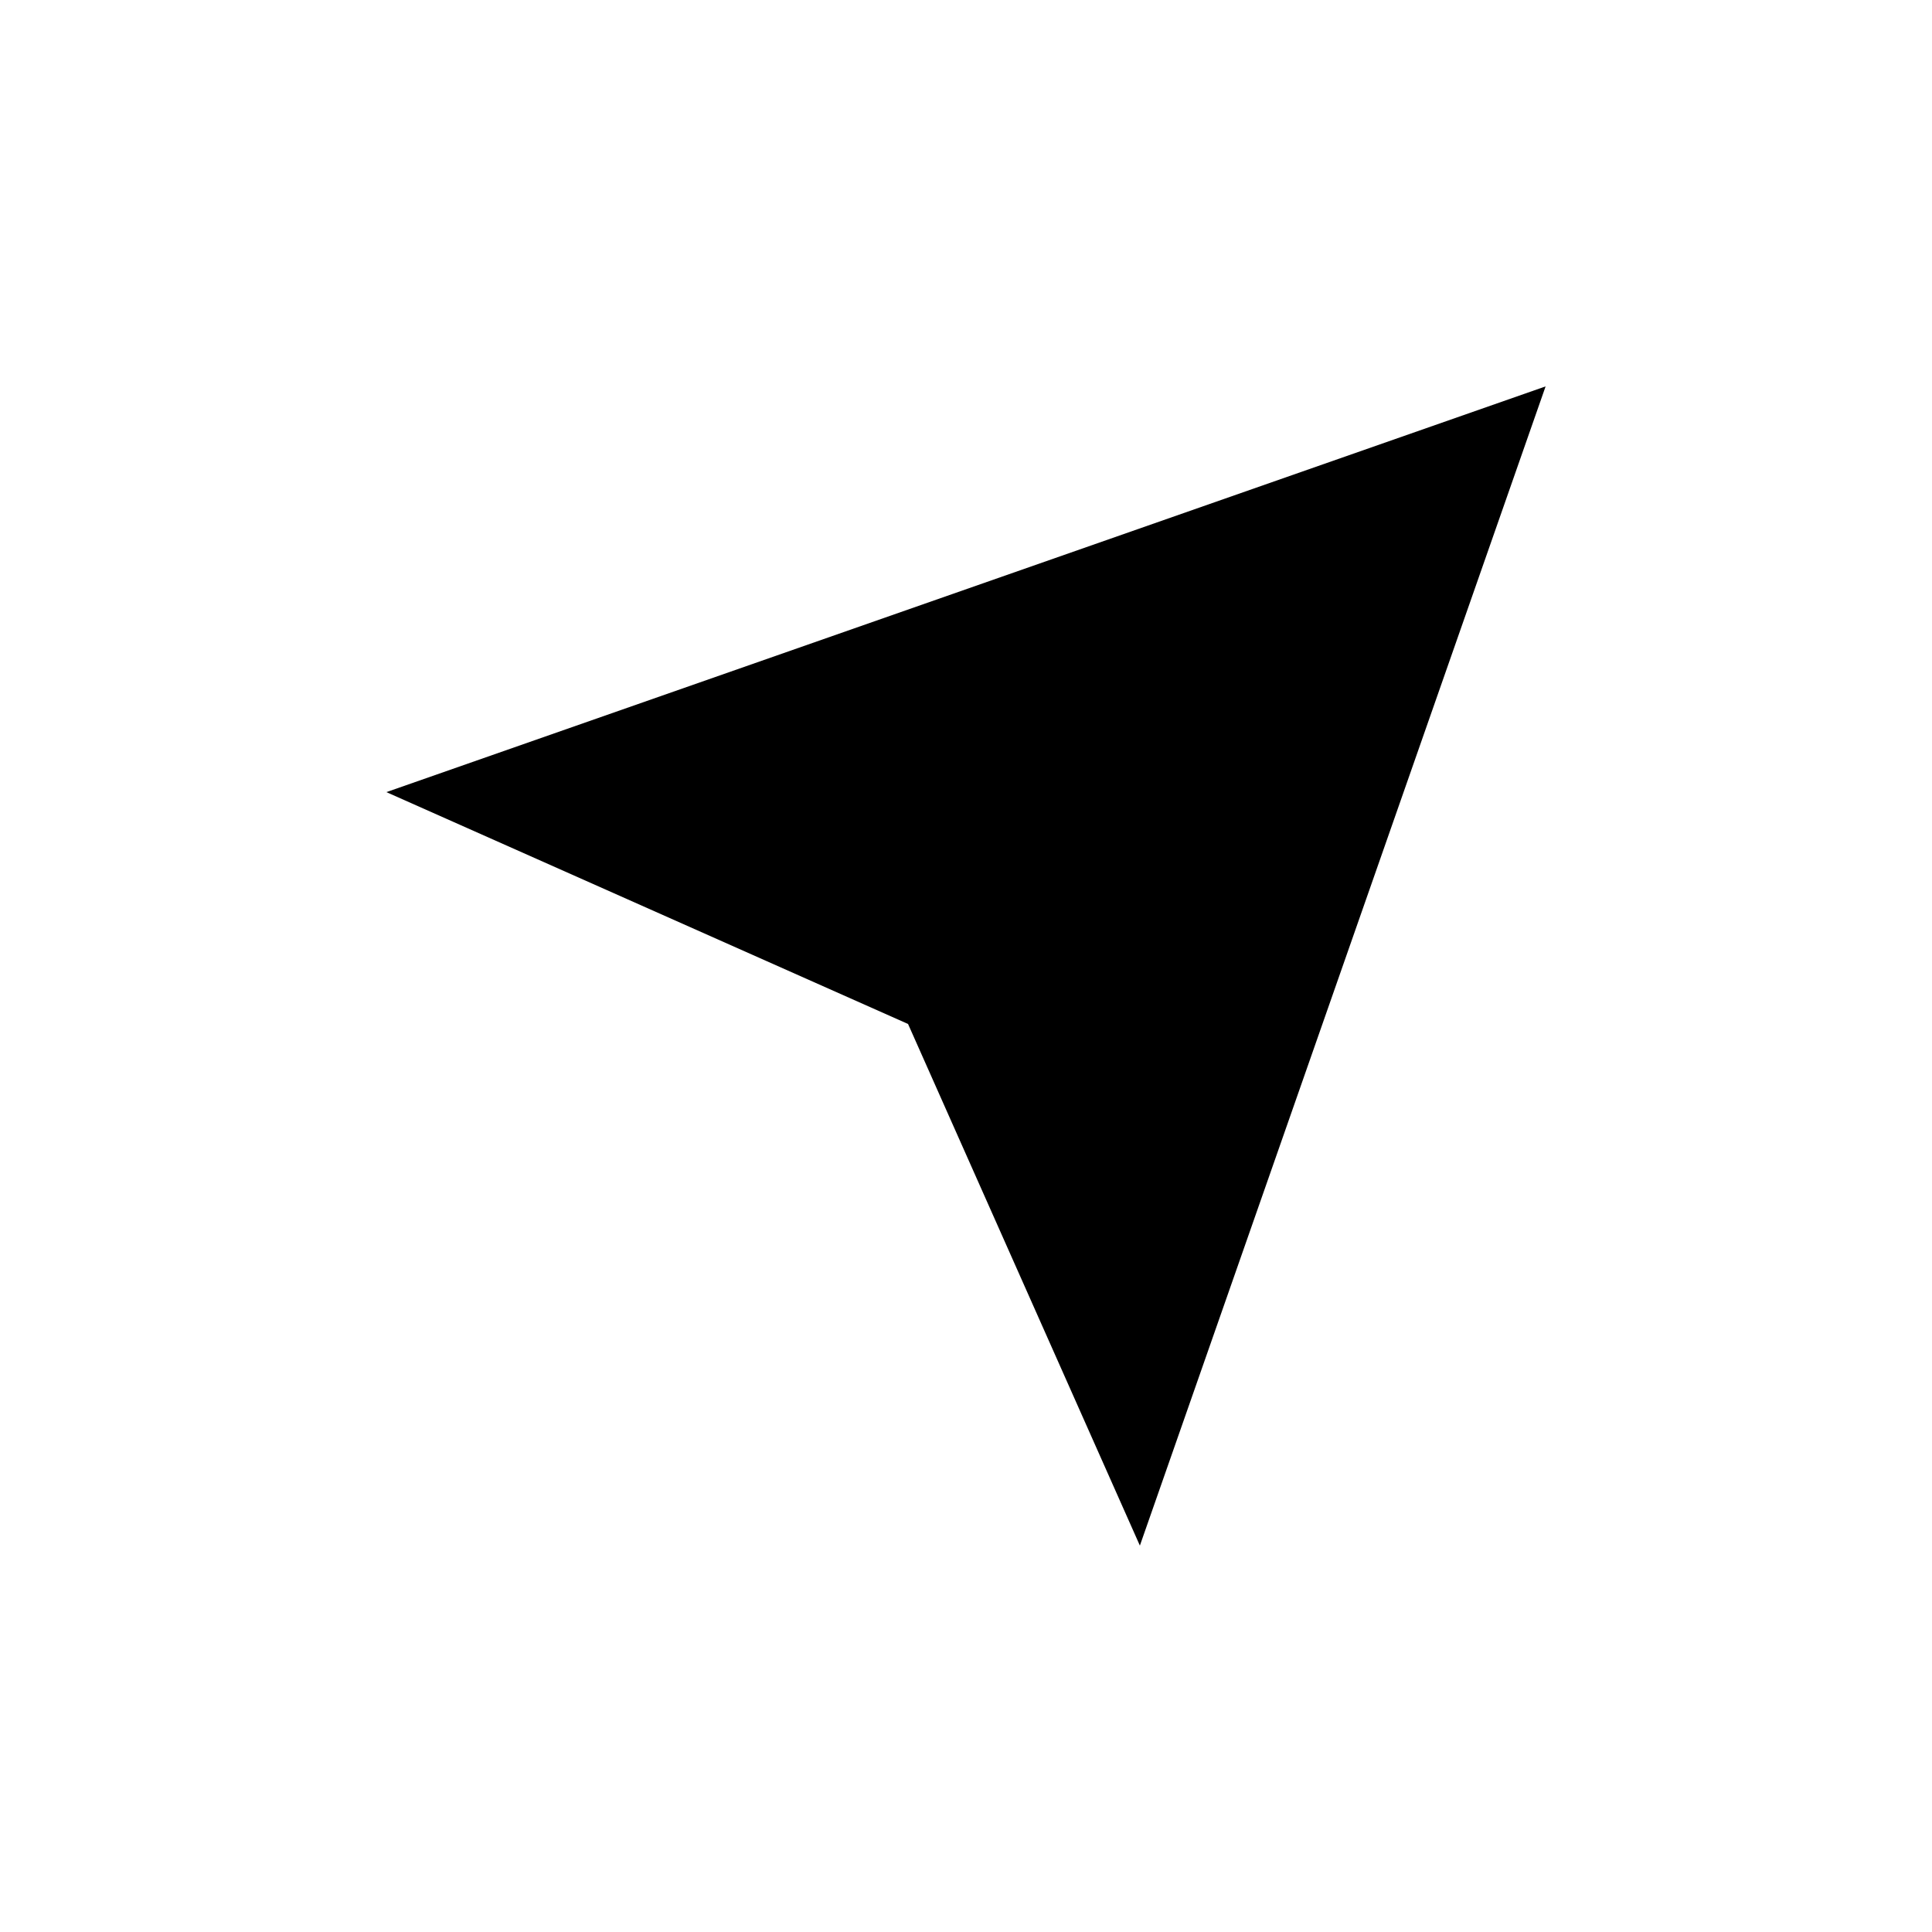 <?xml version="1.0" encoding="UTF-8"?>
<svg id="a" data-name="Layer 1" xmlns="http://www.w3.org/2000/svg" viewBox="0 0 20 20">
  <path d="m16,4l-6.6,6.6m-5.4-2.4l5.4,2.4,2.4,5.4,4.2-12-12,4.2Z"/>
</svg>